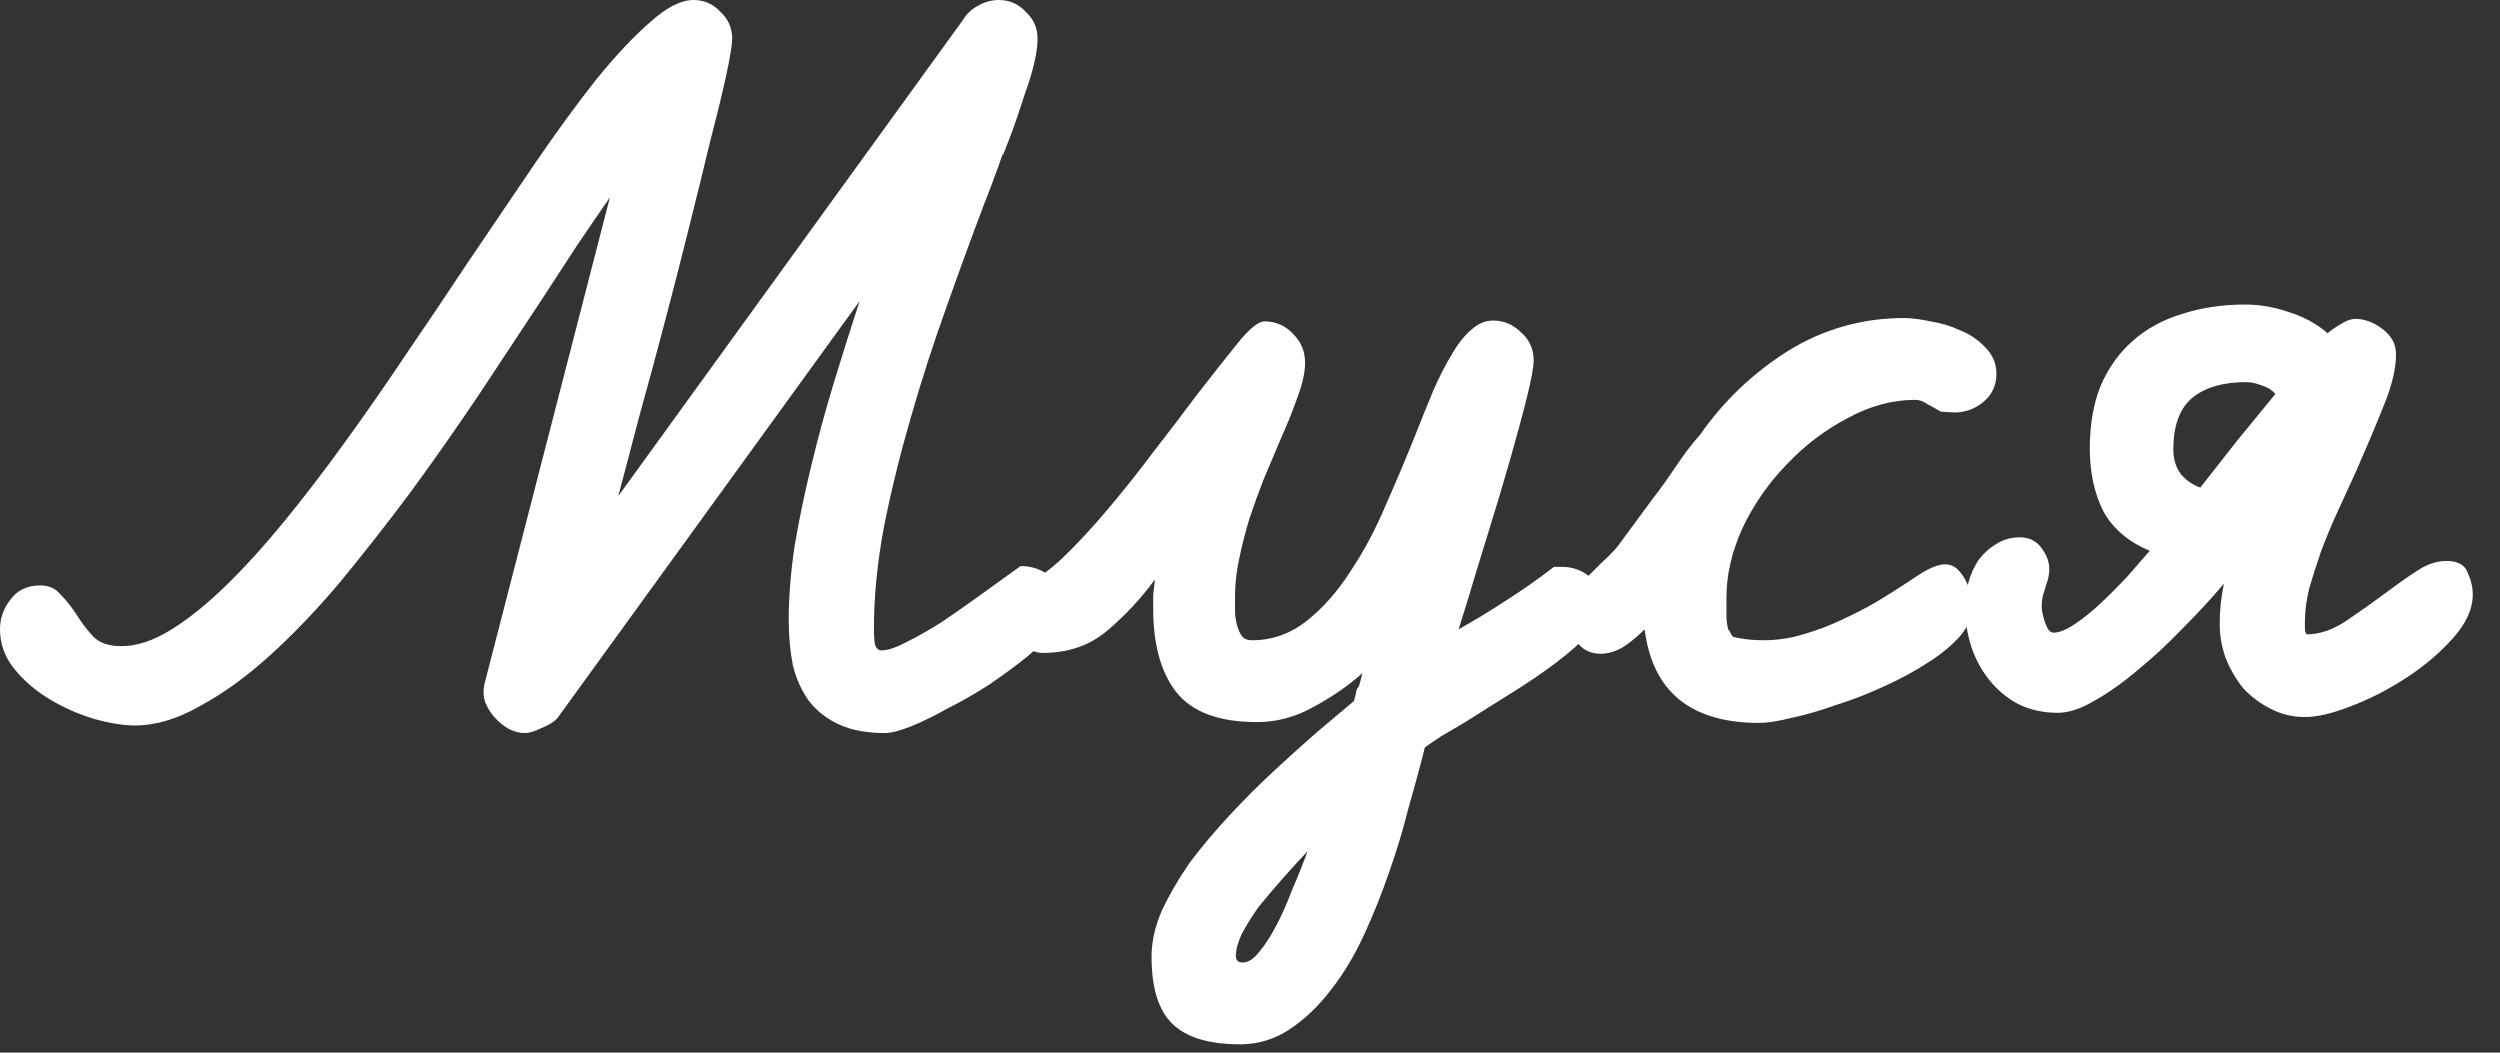 <svg width="76" height="32" viewBox="0 0 76 32" fill="none" xmlns="http://www.w3.org/2000/svg">
<rect x="0" y="0" width="76" height="32" fill="#333333" stroke="none"/>
<path d="M23.977 18.849C23.977 18.148 24.037 17.395 24.157 16.592C24.294 15.788 24.465 14.968 24.67 14.13C24.875 13.275 25.106 12.429 25.362 11.591C25.619 10.754 25.875 9.941 26.131 9.155L16.951 21.823C16.848 21.943 16.686 22.045 16.464 22.131C16.258 22.233 16.087 22.285 15.951 22.285C15.797 22.285 15.634 22.242 15.463 22.157C15.31 22.071 15.164 21.951 15.027 21.798C14.908 21.661 14.814 21.507 14.745 21.336C14.694 21.165 14.686 20.994 14.72 20.823L18.541 6.001C18.233 6.445 17.9 6.932 17.541 7.462C17.199 7.992 16.831 8.557 16.438 9.155C15.84 10.061 15.207 11.018 14.54 12.027C13.873 13.019 13.19 13.993 12.489 14.951C11.788 15.891 11.078 16.797 10.36 17.669C9.642 18.524 8.924 19.276 8.206 19.925C7.488 20.575 6.779 21.088 6.078 21.464C5.394 21.857 4.736 22.054 4.103 22.054C3.744 22.054 3.325 21.986 2.846 21.849C2.385 21.712 1.94 21.515 1.513 21.259C1.086 21.003 0.727 20.695 0.436 20.336C0.145 19.977 0 19.575 0 19.131C0 18.789 0.111 18.481 0.333 18.207C0.539 17.934 0.838 17.797 1.231 17.797C1.487 17.797 1.693 17.891 1.846 18.079C2.017 18.25 2.18 18.455 2.334 18.695C2.47 18.917 2.633 19.131 2.821 19.336C3.009 19.541 3.3 19.643 3.693 19.643C4.154 19.643 4.65 19.481 5.18 19.156C5.71 18.831 6.266 18.387 6.847 17.823C7.428 17.259 8.027 16.6 8.642 15.848C9.258 15.096 9.873 14.292 10.489 13.438C11.121 12.566 11.745 11.668 12.361 10.745C12.993 9.822 13.608 8.907 14.207 8.001C14.925 6.941 15.609 5.932 16.258 4.975C16.925 4 17.549 3.146 18.13 2.411C18.729 1.675 19.276 1.094 19.772 0.667C20.267 0.222 20.703 0 21.079 0C21.404 0 21.678 0.12 21.9 0.359C22.14 0.581 22.259 0.855 22.259 1.18C22.259 1.351 22.199 1.718 22.08 2.282C21.96 2.829 21.798 3.496 21.592 4.283C21.404 5.069 21.191 5.941 20.951 6.898C20.712 7.856 20.464 8.822 20.208 9.796C19.951 10.771 19.695 11.719 19.438 12.643C19.199 13.549 18.985 14.361 18.797 15.079L29.286 0.59C29.388 0.419 29.534 0.282 29.722 0.18C29.927 0.06 30.14 0 30.363 0C30.688 0 30.961 0.12 31.183 0.359C31.423 0.581 31.542 0.855 31.542 1.18C31.542 1.385 31.508 1.633 31.44 1.923C31.371 2.214 31.277 2.522 31.158 2.847C31.055 3.171 30.944 3.505 30.824 3.847C30.705 4.171 30.593 4.462 30.491 4.719V4.667C30.457 4.753 30.422 4.847 30.388 4.949C30.354 5.052 30.32 5.146 30.286 5.231C30.183 5.522 30.064 5.838 29.927 6.18C29.551 7.172 29.166 8.223 28.773 9.334C28.38 10.429 28.02 11.54 27.696 12.668C27.371 13.78 27.097 14.891 26.875 16.002C26.67 17.096 26.567 18.139 26.567 19.131C26.567 19.267 26.576 19.413 26.593 19.567C26.627 19.703 26.696 19.772 26.798 19.772C26.986 19.772 27.243 19.686 27.567 19.515C27.909 19.344 28.268 19.139 28.645 18.9C29.021 18.643 29.388 18.387 29.747 18.13C30.106 17.874 30.414 17.652 30.67 17.464L31.029 17.207C31.389 17.207 31.705 17.327 31.978 17.566C32.252 17.806 32.389 18.096 32.389 18.438C32.389 18.643 32.278 18.883 32.055 19.156C31.833 19.413 31.551 19.686 31.209 19.977C30.867 20.25 30.482 20.532 30.055 20.823C29.628 21.097 29.209 21.336 28.798 21.541C28.405 21.763 28.038 21.943 27.696 22.08C27.354 22.216 27.089 22.285 26.901 22.285C26.354 22.285 25.892 22.199 25.516 22.028C25.14 21.857 24.832 21.618 24.593 21.31C24.37 21.003 24.208 20.644 24.105 20.233C24.02 19.806 23.977 19.344 23.977 18.849Z" fill="white"/>
<path d="M37.545 18.105C37.545 18.242 37.545 18.387 37.545 18.541C37.545 18.695 37.563 18.84 37.597 18.977C37.631 19.113 37.682 19.233 37.751 19.336C37.819 19.421 37.922 19.464 38.058 19.464C38.674 19.464 39.229 19.267 39.725 18.874C40.221 18.481 40.666 17.977 41.059 17.361C41.469 16.746 41.828 16.07 42.136 15.335C42.461 14.6 42.76 13.891 43.033 13.207C43.221 12.728 43.401 12.284 43.572 11.873C43.76 11.446 43.948 11.078 44.136 10.771C44.324 10.446 44.521 10.198 44.726 10.027C44.931 9.839 45.153 9.745 45.393 9.745C45.717 9.745 45.999 9.864 46.239 10.104C46.495 10.326 46.623 10.608 46.623 10.95C46.623 11.155 46.555 11.531 46.418 12.078C46.282 12.626 46.111 13.258 45.906 13.976C45.7 14.694 45.478 15.438 45.239 16.207C44.999 16.976 44.786 17.677 44.598 18.31L44.341 19.131C44.803 18.874 45.282 18.584 45.777 18.259C46.29 17.934 46.777 17.592 47.239 17.233H47.495C47.82 17.233 48.111 17.344 48.367 17.566C48.624 17.771 48.752 18.053 48.752 18.413C48.752 18.652 48.615 18.925 48.342 19.233C48.068 19.524 47.718 19.831 47.29 20.156C46.88 20.464 46.427 20.772 45.931 21.079C45.435 21.387 44.974 21.678 44.546 21.951C44.256 22.122 44.008 22.268 43.803 22.387C43.597 22.524 43.435 22.635 43.315 22.721L43.239 23.029C43.119 23.49 42.974 24.02 42.803 24.618C42.649 25.234 42.461 25.858 42.238 26.49C42.016 27.14 41.76 27.781 41.469 28.414C41.178 29.046 40.845 29.602 40.469 30.081C40.093 30.576 39.674 30.978 39.212 31.286C38.751 31.594 38.246 31.747 37.699 31.747C36.759 31.747 36.075 31.542 35.648 31.132C35.22 30.722 35.007 30.038 35.007 29.081C35.007 28.636 35.109 28.174 35.314 27.696C35.537 27.217 35.819 26.73 36.161 26.234C36.52 25.755 36.922 25.277 37.366 24.798C37.81 24.319 38.264 23.866 38.725 23.439C39.187 23.011 39.623 22.618 40.033 22.259C40.46 21.9 40.837 21.584 41.161 21.31C41.213 21.122 41.238 21.011 41.238 20.977C41.255 20.943 41.264 20.926 41.264 20.926C41.281 20.909 41.298 20.883 41.315 20.849C41.332 20.797 41.367 20.669 41.418 20.464C40.973 20.857 40.477 21.199 39.93 21.49C39.383 21.798 38.811 21.951 38.212 21.951C37.05 21.951 36.229 21.644 35.75 21.028C35.289 20.43 35.058 19.592 35.058 18.515C35.058 18.361 35.058 18.216 35.058 18.079C35.075 17.925 35.092 17.771 35.109 17.617C34.682 18.199 34.195 18.72 33.648 19.182C33.118 19.626 32.468 19.849 31.699 19.849C31.545 19.849 31.399 19.806 31.263 19.72C31.143 19.618 31.032 19.507 30.929 19.387C30.827 19.25 30.75 19.113 30.698 18.977C30.647 18.823 30.622 18.686 30.622 18.566C30.622 18.224 30.775 17.977 31.083 17.823C31.442 17.669 31.844 17.387 32.288 16.976C32.733 16.549 33.186 16.062 33.648 15.515C34.126 14.951 34.596 14.361 35.058 13.745C35.537 13.13 35.973 12.557 36.366 12.027C36.844 11.412 37.263 10.882 37.622 10.437C37.981 9.993 38.255 9.77 38.443 9.77C38.785 9.77 39.076 9.899 39.315 10.155C39.554 10.394 39.674 10.685 39.674 11.027C39.674 11.318 39.597 11.668 39.443 12.078C39.306 12.472 39.127 12.916 38.905 13.412C38.751 13.771 38.588 14.156 38.417 14.566C38.264 14.959 38.118 15.361 37.981 15.771C37.862 16.164 37.759 16.566 37.674 16.976C37.588 17.37 37.545 17.746 37.545 18.105ZM37.571 29.055C37.571 29.192 37.639 29.26 37.776 29.26C37.947 29.26 38.118 29.149 38.289 28.927C38.46 28.721 38.631 28.456 38.802 28.132C38.973 27.807 39.135 27.439 39.289 27.029C39.46 26.636 39.614 26.251 39.751 25.875C39.494 26.148 39.238 26.431 38.981 26.721C38.725 27.012 38.486 27.294 38.264 27.567C38.058 27.858 37.887 28.132 37.751 28.388C37.631 28.645 37.571 28.867 37.571 29.055Z" fill="white"/>
<path d="M57.895 9.668C58.1 9.668 58.365 9.702 58.69 9.77C59.015 9.822 59.323 9.916 59.614 10.053C59.904 10.172 60.152 10.343 60.357 10.565C60.579 10.788 60.691 11.053 60.691 11.36C60.691 11.719 60.554 12.01 60.28 12.232C60.024 12.437 59.733 12.54 59.408 12.54L58.998 12.514C58.861 12.429 58.724 12.352 58.588 12.284C58.468 12.198 58.348 12.155 58.229 12.155C57.528 12.155 56.835 12.343 56.151 12.72C55.468 13.079 54.852 13.549 54.305 14.13C53.758 14.694 53.314 15.335 52.972 16.053C52.647 16.771 52.484 17.472 52.484 18.156C52.484 18.344 52.484 18.524 52.484 18.695C52.484 18.849 52.502 18.994 52.536 19.131C52.57 19.165 52.596 19.207 52.613 19.259C52.63 19.293 52.655 19.327 52.69 19.361C52.826 19.395 52.972 19.421 53.126 19.438C53.279 19.455 53.442 19.464 53.613 19.464C54.023 19.464 54.425 19.404 54.818 19.284C55.228 19.165 55.613 19.019 55.972 18.849C56.348 18.677 56.699 18.498 57.023 18.31C57.365 18.105 57.664 17.917 57.921 17.746C58.194 17.558 58.425 17.412 58.613 17.31C58.819 17.207 58.989 17.156 59.126 17.156C59.28 17.156 59.408 17.207 59.511 17.31C59.614 17.412 59.699 17.532 59.767 17.669C59.836 17.806 59.887 17.951 59.921 18.105C59.955 18.242 59.972 18.353 59.972 18.438C59.972 18.729 59.844 19.028 59.588 19.336C59.331 19.626 58.998 19.9 58.588 20.156C58.194 20.413 57.75 20.652 57.254 20.874C56.776 21.097 56.288 21.285 55.792 21.439C55.314 21.61 54.869 21.738 54.459 21.823C54.049 21.926 53.724 21.977 53.484 21.977C51.399 21.977 50.236 21.028 49.997 19.131C49.758 19.37 49.527 19.558 49.304 19.695C49.082 19.814 48.869 19.874 48.663 19.874C48.339 19.874 48.091 19.746 47.92 19.49C47.749 19.233 47.663 18.977 47.663 18.72C47.663 18.566 47.68 18.438 47.715 18.336C47.749 18.233 47.8 18.122 47.868 18.002C47.954 17.865 48.065 17.729 48.202 17.592C48.356 17.438 48.501 17.293 48.638 17.156C48.826 16.985 48.997 16.814 49.151 16.643L50.228 15.181C50.467 14.874 50.706 14.54 50.946 14.181C51.185 13.822 51.433 13.497 51.689 13.207C52.407 12.181 53.297 11.335 54.356 10.668C55.434 10.001 56.613 9.668 57.895 9.668Z" fill="white"/>
<path d="M71.608 9.694C71.881 9.694 72.155 9.796 72.428 10.001C72.702 10.206 72.839 10.463 72.839 10.771C72.839 11.215 72.71 11.745 72.454 12.361C72.215 12.959 71.941 13.608 71.633 14.309C71.445 14.72 71.257 15.13 71.069 15.54C70.881 15.951 70.71 16.361 70.556 16.771C70.42 17.165 70.3 17.541 70.197 17.9C70.112 18.259 70.069 18.592 70.069 18.9C70.069 18.968 70.069 19.037 70.069 19.105C70.069 19.173 70.086 19.233 70.12 19.284C70.514 19.284 70.915 19.148 71.326 18.874C71.753 18.584 72.163 18.293 72.557 18.002C72.898 17.746 73.215 17.523 73.505 17.335C73.796 17.147 74.087 17.053 74.377 17.053C74.719 17.053 74.933 17.173 75.018 17.412C75.121 17.635 75.172 17.857 75.172 18.079C75.172 18.506 74.976 18.942 74.582 19.387C74.189 19.831 73.719 20.233 73.172 20.592C72.625 20.951 72.061 21.242 71.48 21.464C70.915 21.686 70.445 21.798 70.069 21.798C69.693 21.798 69.343 21.712 69.018 21.541C68.71 21.387 68.436 21.182 68.197 20.926C67.975 20.652 67.795 20.344 67.659 20.003C67.539 19.66 67.479 19.319 67.479 18.977C67.479 18.549 67.522 18.139 67.607 17.746C67.214 18.207 66.787 18.669 66.325 19.131C65.881 19.592 65.427 20.011 64.966 20.387C64.521 20.763 64.085 21.071 63.658 21.31C63.248 21.55 62.88 21.669 62.555 21.669C62.094 21.669 61.684 21.575 61.324 21.387C60.983 21.199 60.692 20.951 60.453 20.644C60.213 20.336 60.034 19.994 59.914 19.618C59.794 19.225 59.734 18.823 59.734 18.413C59.734 18.19 59.769 17.959 59.837 17.72C59.906 17.464 60.008 17.233 60.145 17.028C60.299 16.823 60.478 16.66 60.683 16.541C60.889 16.404 61.128 16.335 61.401 16.335C61.692 16.335 61.914 16.447 62.068 16.669C62.222 16.874 62.299 17.088 62.299 17.31C62.299 17.412 62.282 17.523 62.248 17.643C62.213 17.746 62.179 17.857 62.145 17.977C62.094 18.113 62.068 18.267 62.068 18.438C62.068 18.558 62.102 18.72 62.171 18.925C62.239 19.131 62.325 19.233 62.427 19.233C62.598 19.233 62.812 19.148 63.068 18.977C63.325 18.806 63.59 18.592 63.863 18.336C64.137 18.079 64.402 17.814 64.658 17.541C64.915 17.25 65.145 16.985 65.351 16.746C64.701 16.472 64.231 16.07 63.94 15.54C63.667 14.993 63.53 14.361 63.53 13.643C63.53 12.908 63.641 12.267 63.863 11.719C64.103 11.172 64.427 10.719 64.838 10.36C65.265 9.984 65.769 9.711 66.351 9.54C66.932 9.352 67.564 9.258 68.248 9.258C68.693 9.258 69.137 9.334 69.582 9.488C70.026 9.625 70.42 9.839 70.761 10.129C70.881 10.027 71.018 9.933 71.172 9.847C71.326 9.745 71.471 9.694 71.608 9.694ZM66.889 14.822C67.077 14.583 67.265 14.344 67.453 14.104C67.641 13.865 67.829 13.626 68.018 13.386L69.172 11.976C69.069 11.856 68.932 11.771 68.761 11.719C68.59 11.651 68.428 11.617 68.274 11.617C67.573 11.617 67.026 11.779 66.633 12.104C66.257 12.429 66.069 12.95 66.069 13.668C66.069 13.959 66.145 14.207 66.299 14.412C66.453 14.6 66.65 14.737 66.889 14.822Z" fill="white"/>
</svg>
